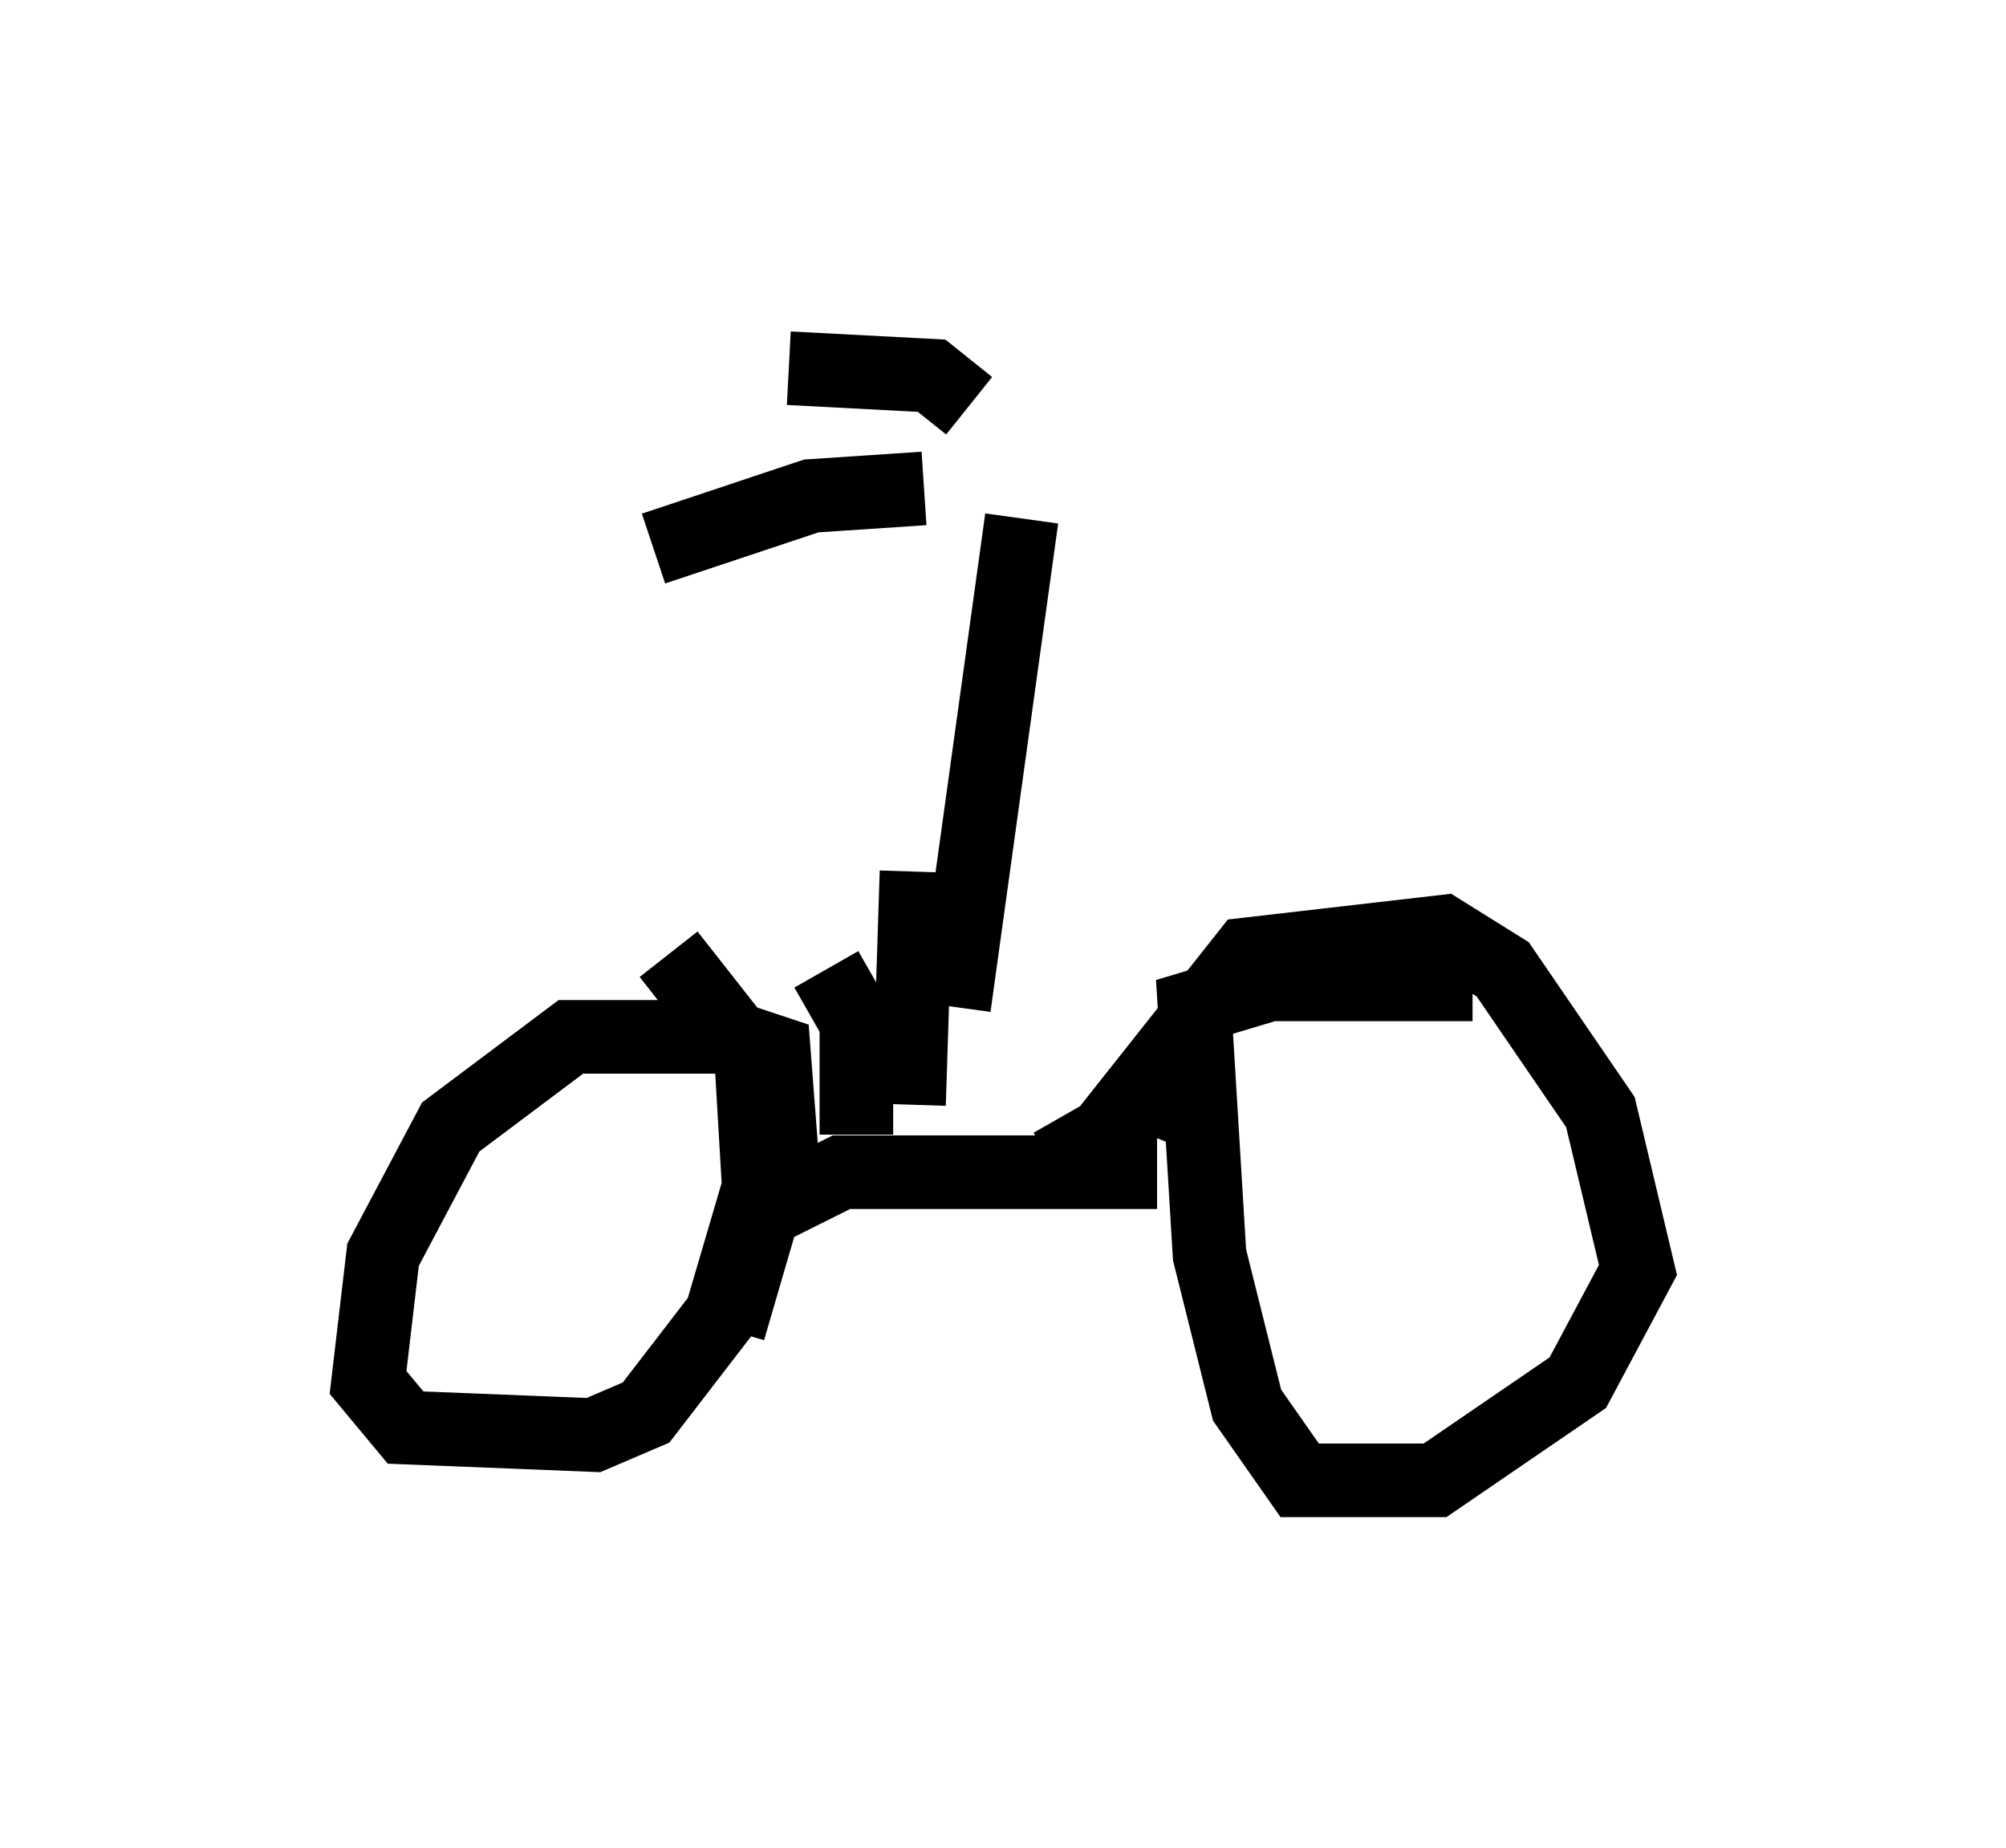 <?xml version="1.0" encoding="utf-8" ?>
<svg baseProfile="full" height="25.109" version="1.1" width="27.252" xmlns="http://www.w3.org/2000/svg" xmlns:ev="http://www.w3.org/2001/xml-events" xmlns:xlink="http://www.w3.org/1999/xlink"><defs /><rect fill="white" height="25.109" width="27.252" x="0" y="0" /><path d="M9.39, 18.781 m0.51, -0.715 l0.715, -2.45 -0.102, -1.327 l-0.613, -0.204 -2.144, 0.0 l-1.633, 1.225 -0.919, 1.735 l-0.204, 1.735 0.51, 0.613 l2.552, 0.102 0.715, -0.306 l1.021, -1.327 0.51, -1.735 l-0.102, -1.735 -1.123, -1.429 m1.327, 3.471 l1.021, -0.51 4.288, 0.0 m-0.306, -1.123 l0.51, 0.204 0.306, -0.306 m-1.94, 1.123 l0.715, -0.408 1.94, -2.45 l2.654, -0.306 0.817, 0.51 l1.327, 1.94 0.51, 2.144 l-0.817, 1.531 -1.94, 1.327 l-1.838, 0.0 -0.715, -1.021 l-0.51, -2.042 -0.204, -3.369 l1.021, -0.306 2.756, 0.0 m-7.044, 0.306 l0.919, -6.635 m-1.429, 4.798 l-0.102, 3.165 m-1.123, -1.838 l0.408, 0.715 0.0, 1.531 m0.919, -8.779 l-1.531, 0.102 -2.144, 0.715 m4.288, -1.94 l-0.51, -0.408 -1.94, -0.102 " fill="none" stroke="black" stroke-width="1" /></svg>